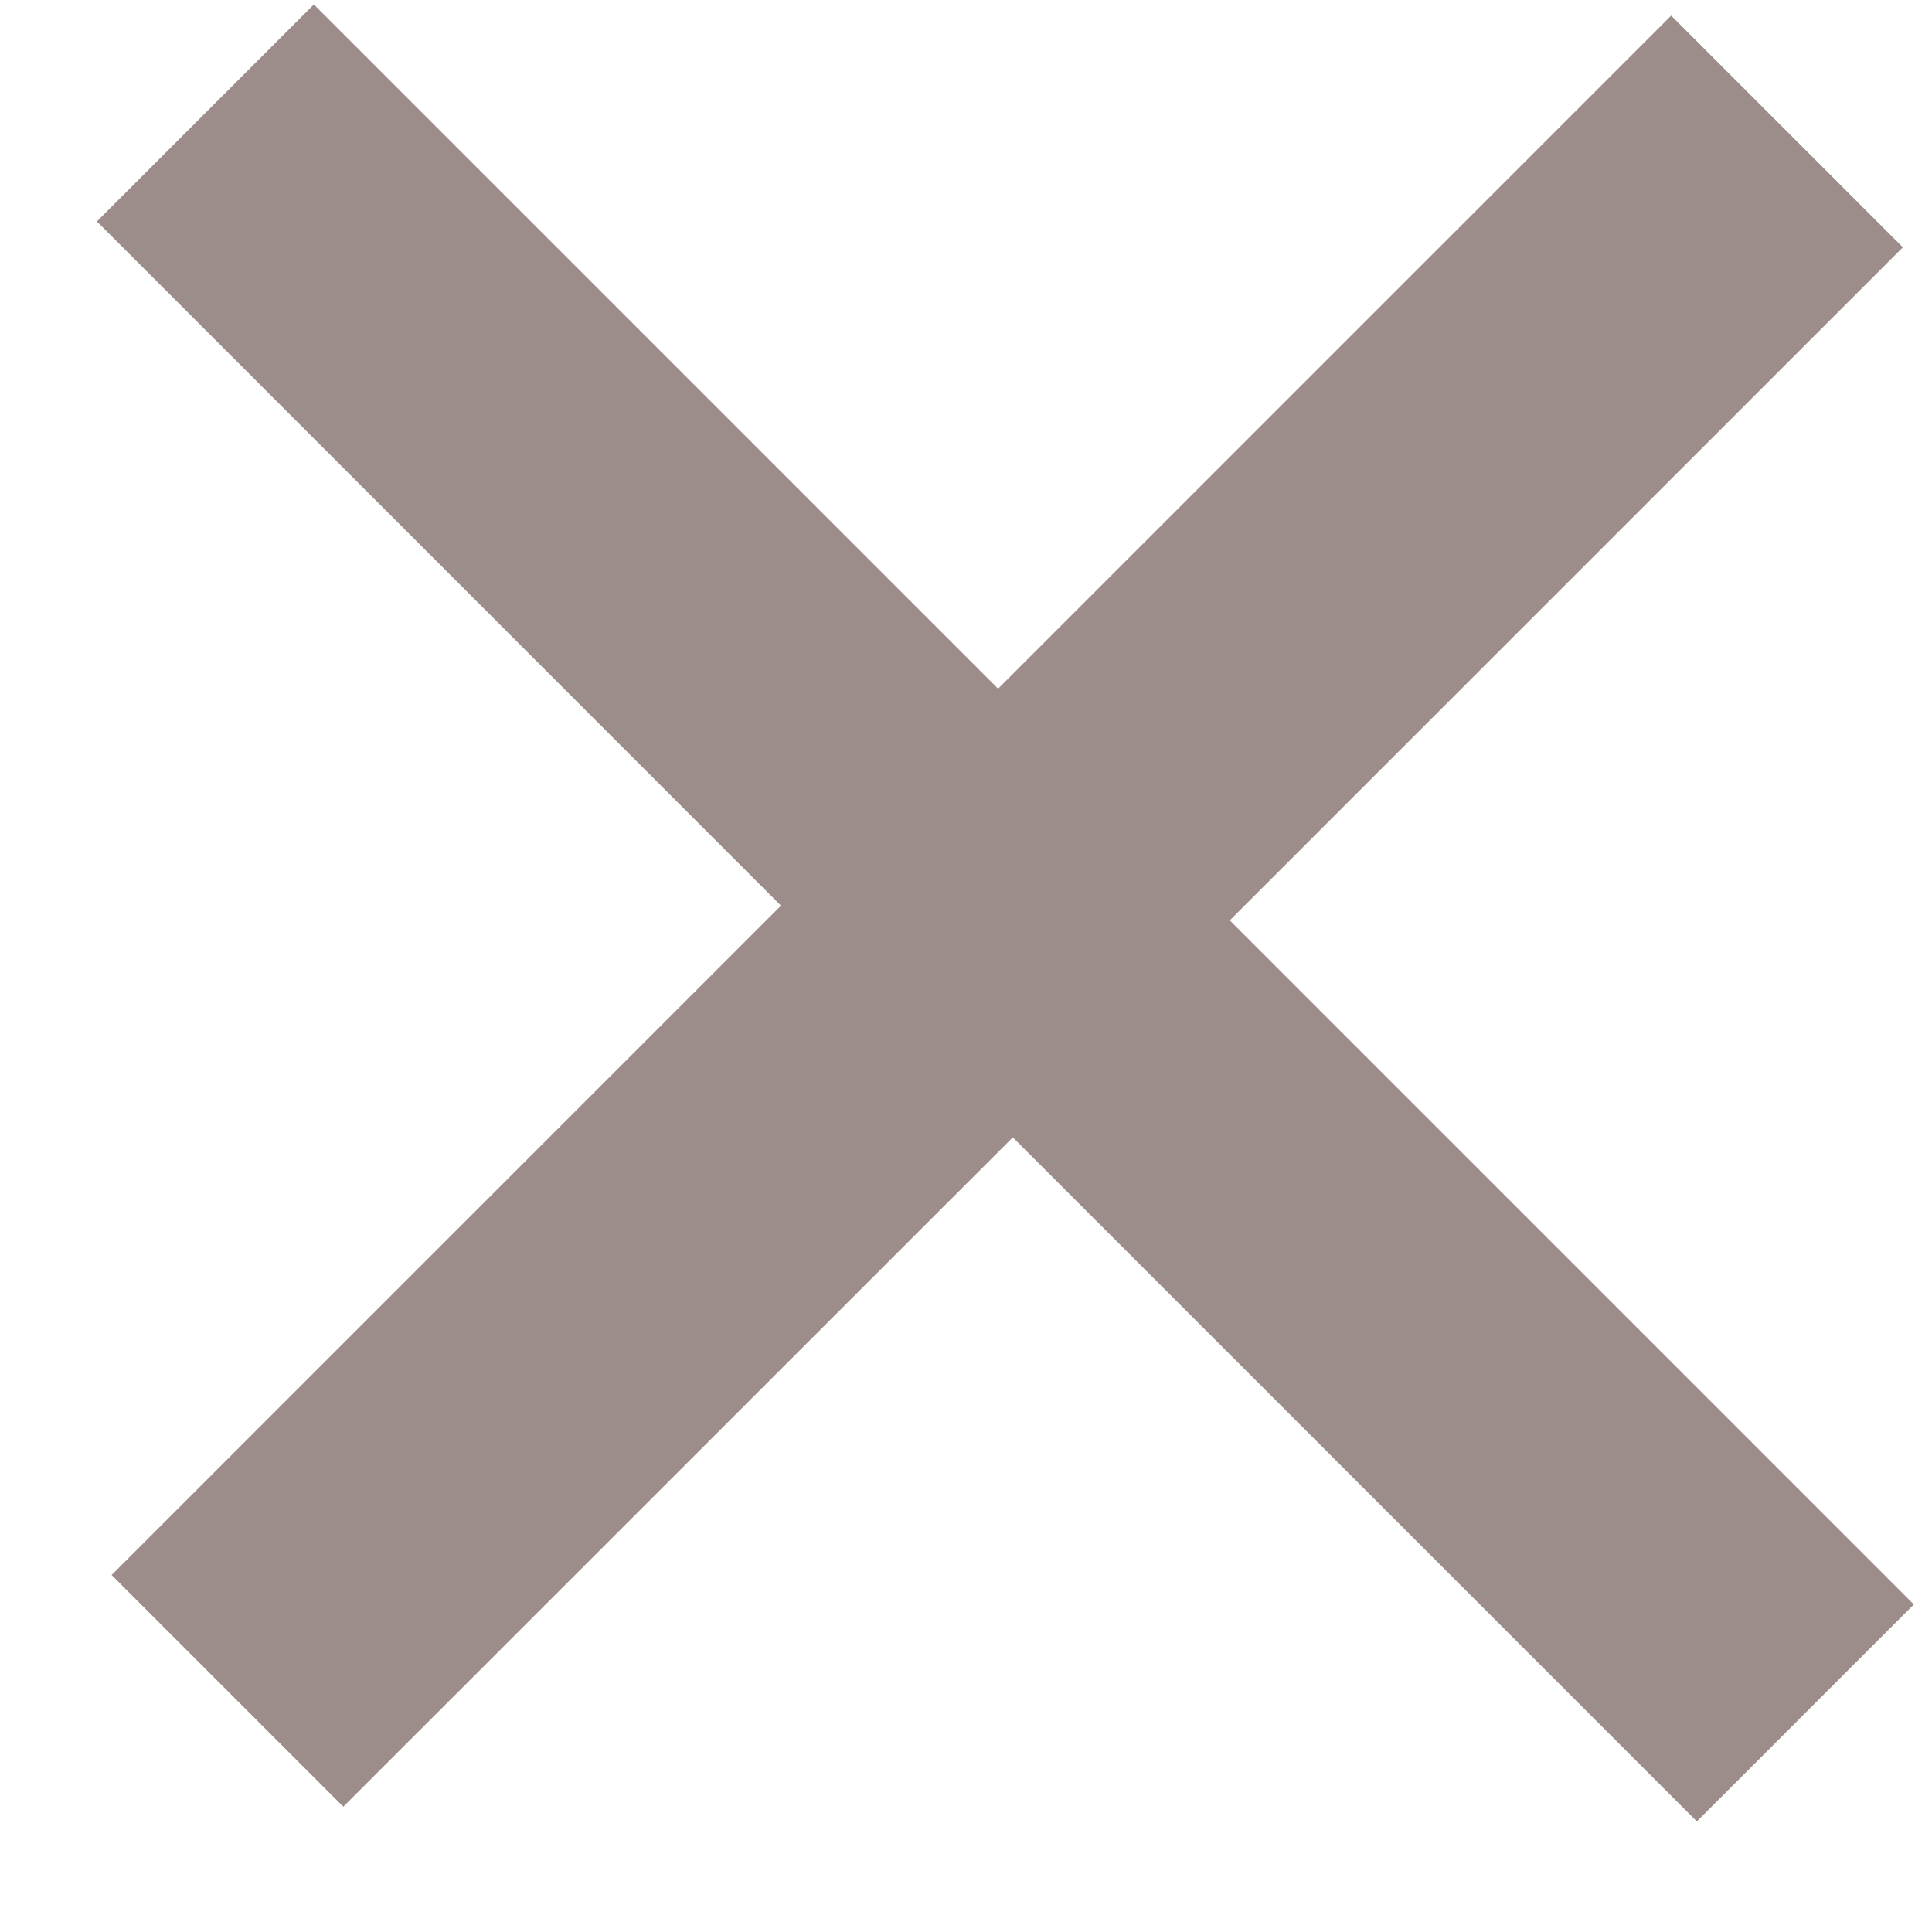 <svg width="13" height="13" viewBox="0 0 13 13" fill="none" xmlns="http://www.w3.org/2000/svg">
<path opacity="0.5" d="M11.418 12.256L6.815 7.653L2.31 12.157L0.751 10.598L5.255 6.094L0.652 1.49L2.112 0.03L6.716 4.634L11.245 0.105L12.804 1.664L8.275 6.193L12.878 10.796L11.418 12.256Z" fill="#3A1C17"/>
</svg>
